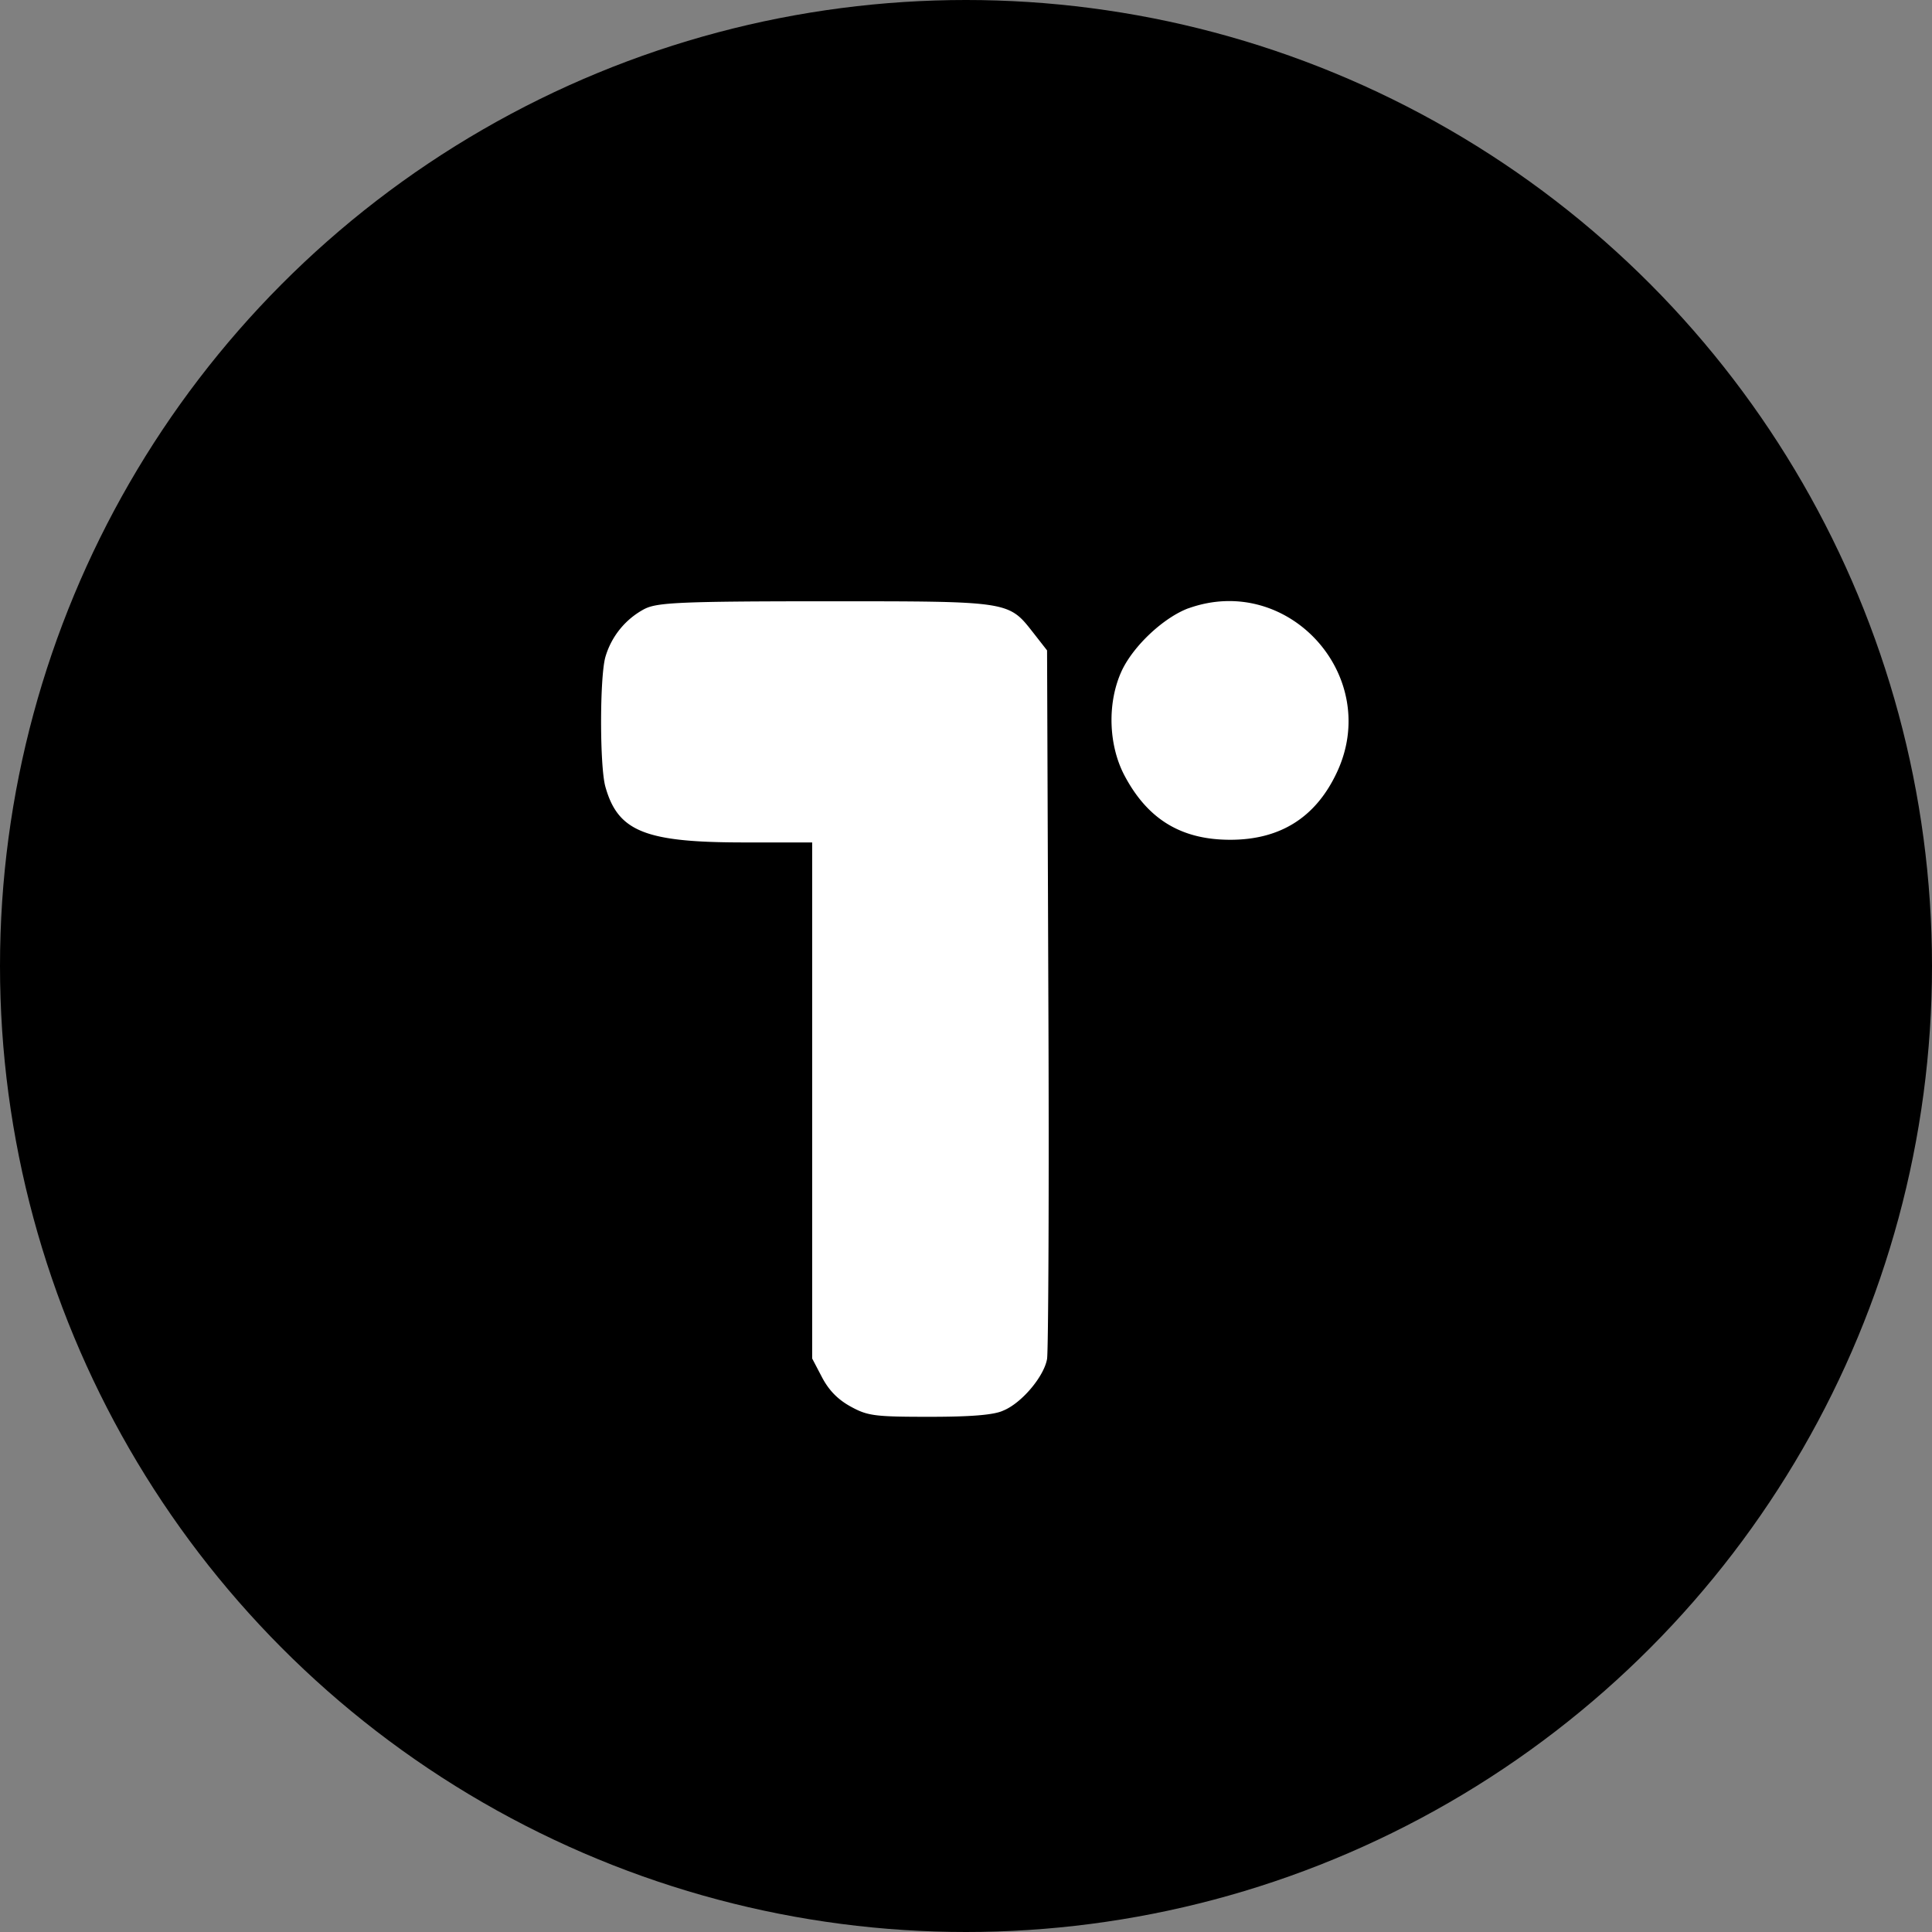 <svg width="45" height="45" viewBox="0 0 45 45" fill="none" xmlns="http://www.w3.org/2000/svg">
    <rect x="0" y="0" width="45" height="45" fill="#808080" stroke="none"/>
    <circle cx="22.5" cy="22.5" r="22.5" fill="#000"/>
    <path d="M15.021 14.179a1.851 1.851 0 0 0-.923 1.133c-.13.49-.13 2.513 0 3.003.291 1.052.923 1.307 3.232 1.307h1.587v12.02l.23.439c.161.306.372.52.673.684.392.215.562.235 1.827.235.944 0 1.496-.04 1.717-.143.432-.174.954-.797 1.024-1.205.03-.184.05-3.973.03-8.425l-.03-8.078-.311-.398c-.593-.756-.522-.746-4.86-.746-3.352 0-3.904.03-4.195.174zM27.68 14.168c-.571.215-1.264.858-1.545 1.44-.352.746-.321 1.747.06 2.462.542 1.02 1.325 1.49 2.46 1.49 1.154 0 1.977-.51 2.47-1.541 1.084-2.247-1.105-4.688-3.444-3.85z" fill="#fff"/>
</svg>
